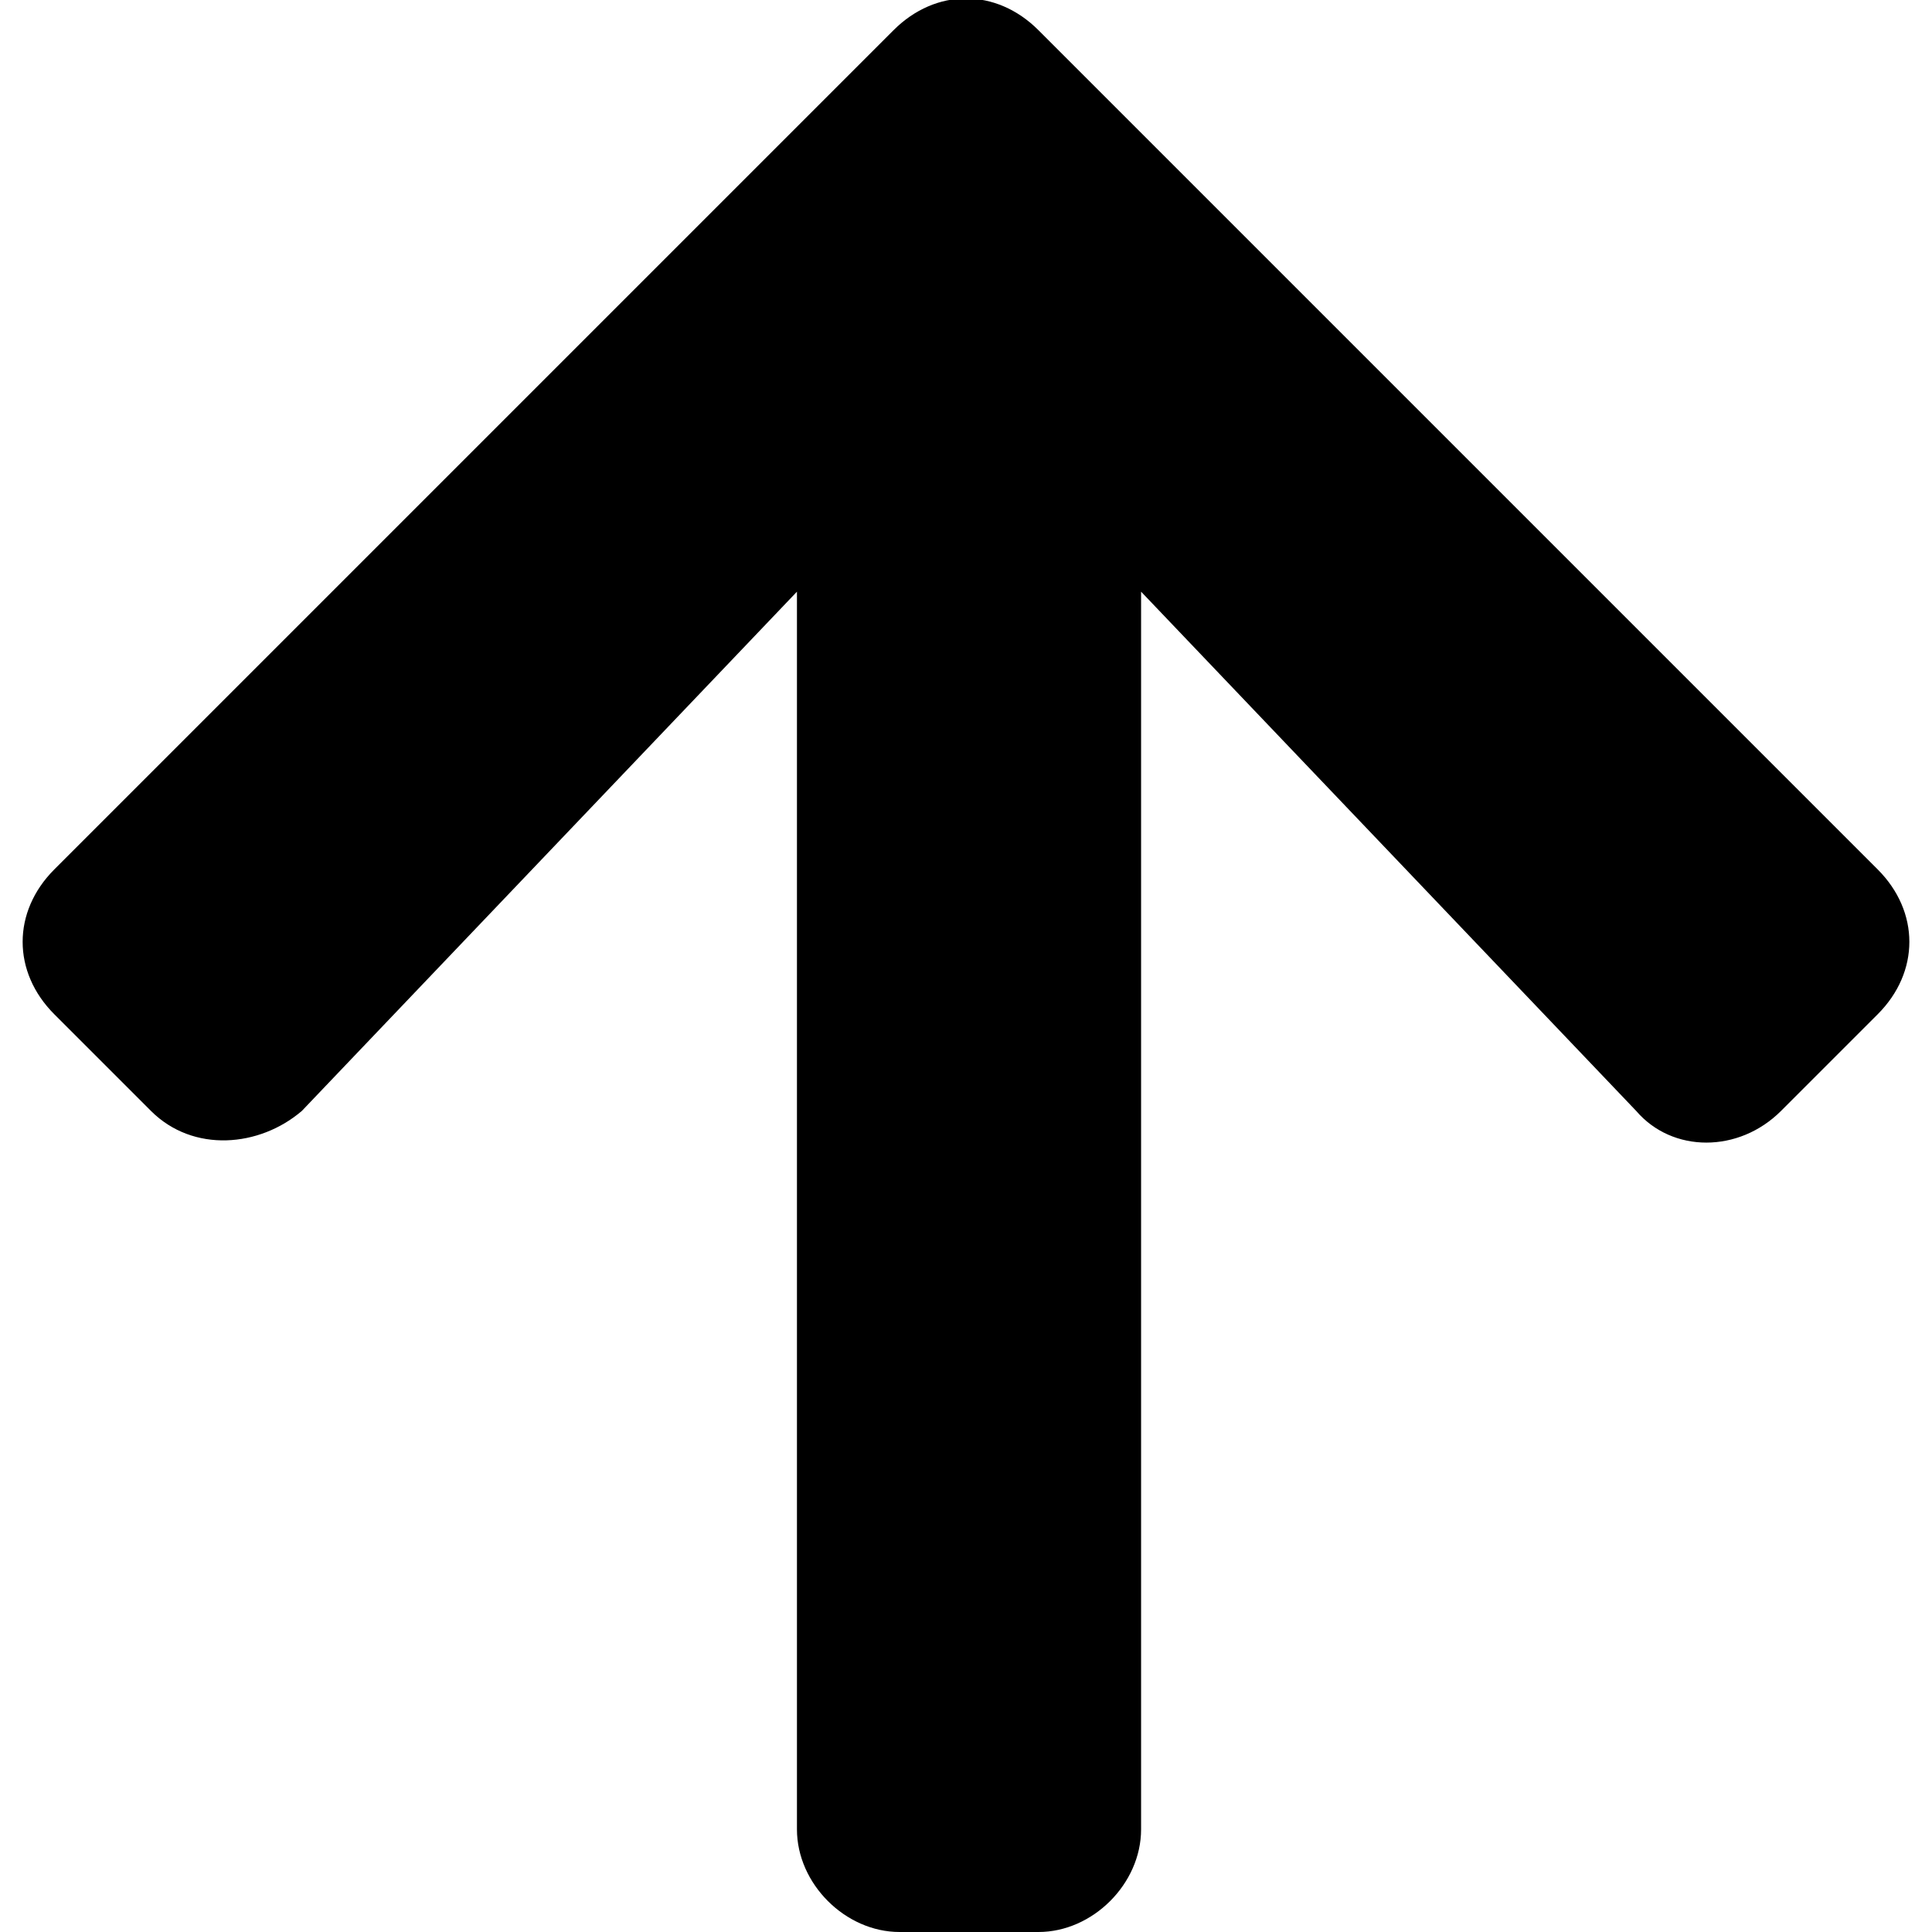 <?xml version="1.0" encoding="utf-8"?>
<!-- Generator: Adobe Illustrator 26.5.3, SVG Export Plug-In . SVG Version: 6.00 Build 0)  -->
<svg version="1.1" id="Camada_1" xmlns="http://www.w3.org/2000/svg" xmlns:xlink="http://www.w3.org/1999/xlink" x="0px" y="0px"
	 viewBox="0 0 32 32" style="enable-background:new 0 0 32 32;" xml:space="preserve">
<path id="Icon_awesome-arrow-up" d="M2.5,18.4l-1.6-1.6c-0.7-0.7-0.7-1.7,0-2.4c0,0,0,0,0,0L14.8,0.5c0.7-0.7,1.7-0.7,2.4,0
	c0,0,0,0,0,0l13.9,13.9c0.7,0.7,0.7,1.7,0,2.4c0,0,0,0,0,0l-1.6,1.6c-0.7,0.7-1.8,0.7-2.4,0c0,0,0,0,0,0l-8.2-8.6v20.5
	c0,0.9-0.8,1.7-1.7,1.7c0,0,0,0,0,0h-2.3c-0.9,0-1.7-0.8-1.7-1.7c0,0,0,0,0,0V9.8l-8.2,8.6C4.3,19,3.2,19.1,2.5,18.4
	C2.5,18.4,2.5,18.4,2.5,18.4z"/>
</svg>
